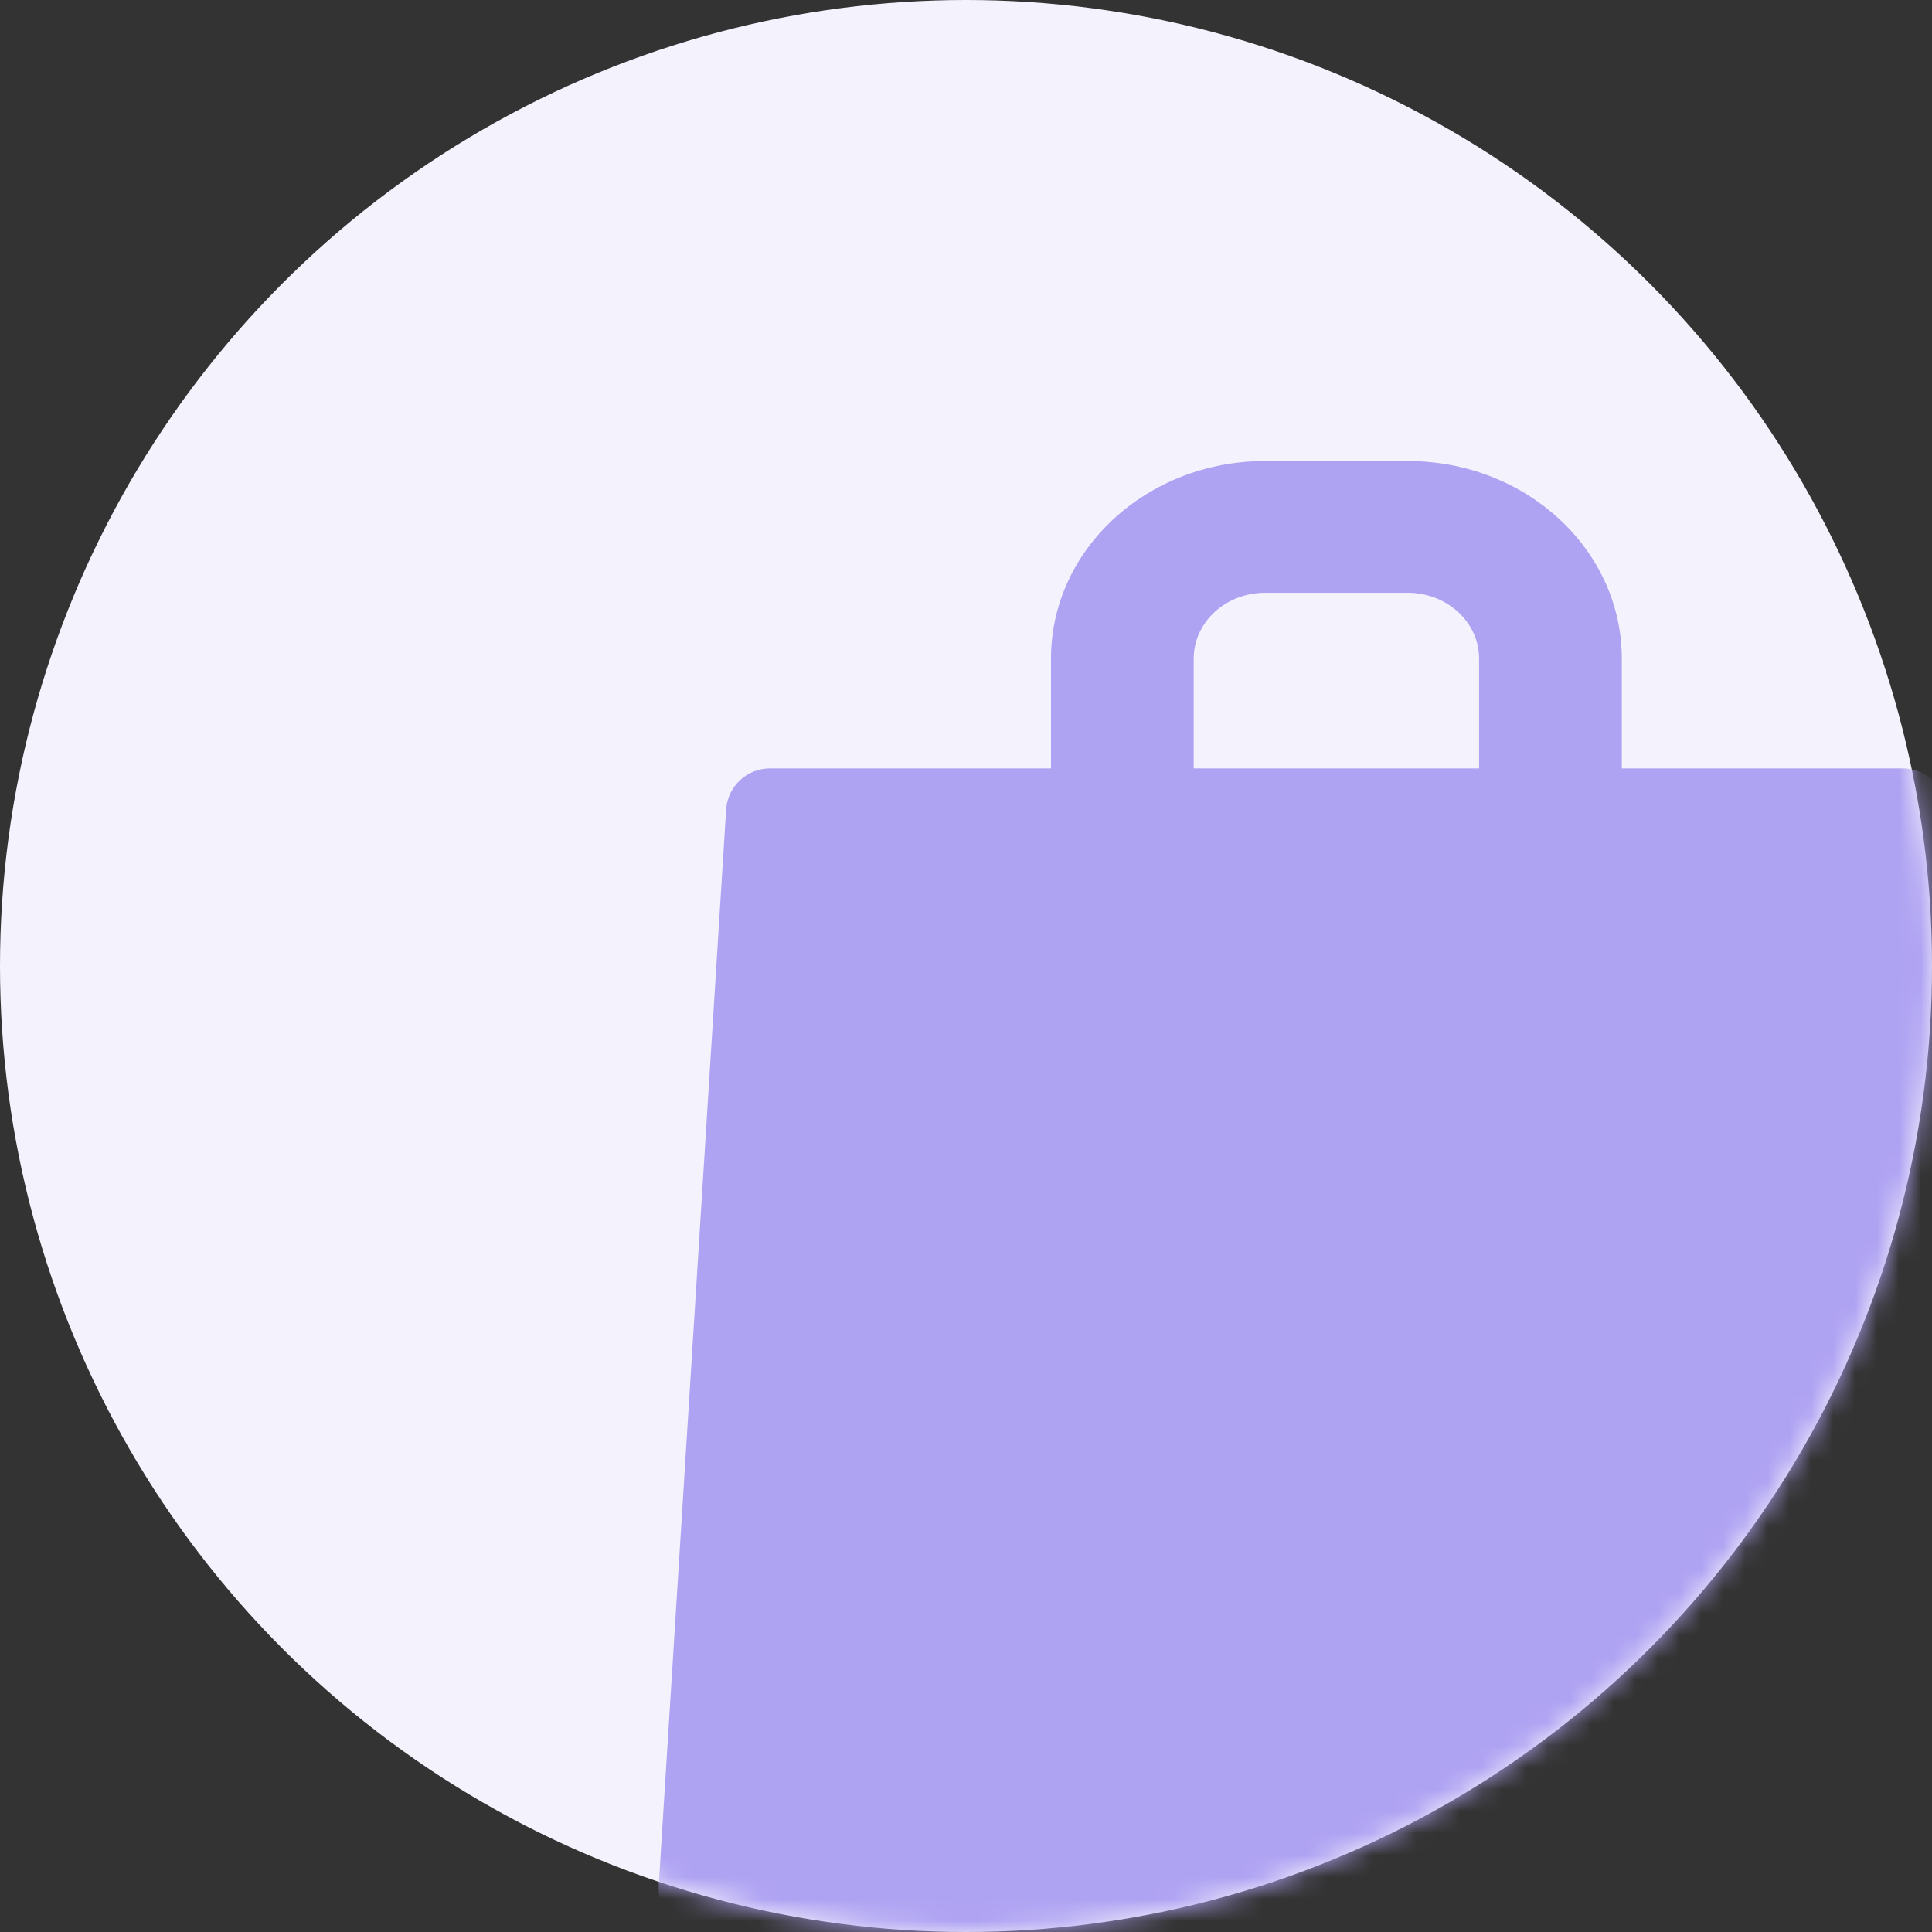 <svg xmlns="http://www.w3.org/2000/svg" xmlns:xlink="http://www.w3.org/1999/xlink" width="88" height="88" viewBox="0 0 88 88">
  <rect x="0" y="0" width="88" height="88" fill="#333333" stroke="none"/>
  <defs>
    <circle id="order_spotillustration-a" cx="44" cy="44" r="44"/>
  </defs>
  <g fill="none" fill-rule="evenodd">
    <mask id="order_spotillustration-b" fill="#fff">
      <use xlink:href="#order_spotillustration-a"/>
    </mask>
    <use fill="#F4F2FD" fill-rule="nonzero" xlink:href="#order_spotillustration-a"/>
    <path fill="#AEA2F2" fill-rule="nonzero" d="M47.871,35 L47.871,30 C47.871,25.029 52.236,21 57.621,21 L64.121,21 C69.506,21 73.871,25.029 73.871,30 L73.871,35 L86.671,35 C87.727,35 88.601,35.821 88.667,36.875 L91.738,85.875 C91.807,86.977 90.969,87.927 89.867,87.996 C89.825,87.999 89.783,88 89.741,88 L32,88 C30.895,88 30,87.105 30,86 C30,85.958 30.001,85.917 30.004,85.875 L33.075,36.875 C33.141,35.821 34.015,35 35.071,35 L47.871,35 Z M54.371,35 L67.371,35 L67.371,30 C67.371,28.343 65.916,27 64.121,27 L57.621,27 C55.826,27 54.371,28.343 54.371,30 L54.371,35 Z" mask="url(#order_spotillustration-b)"/>
  </g>
</svg>
